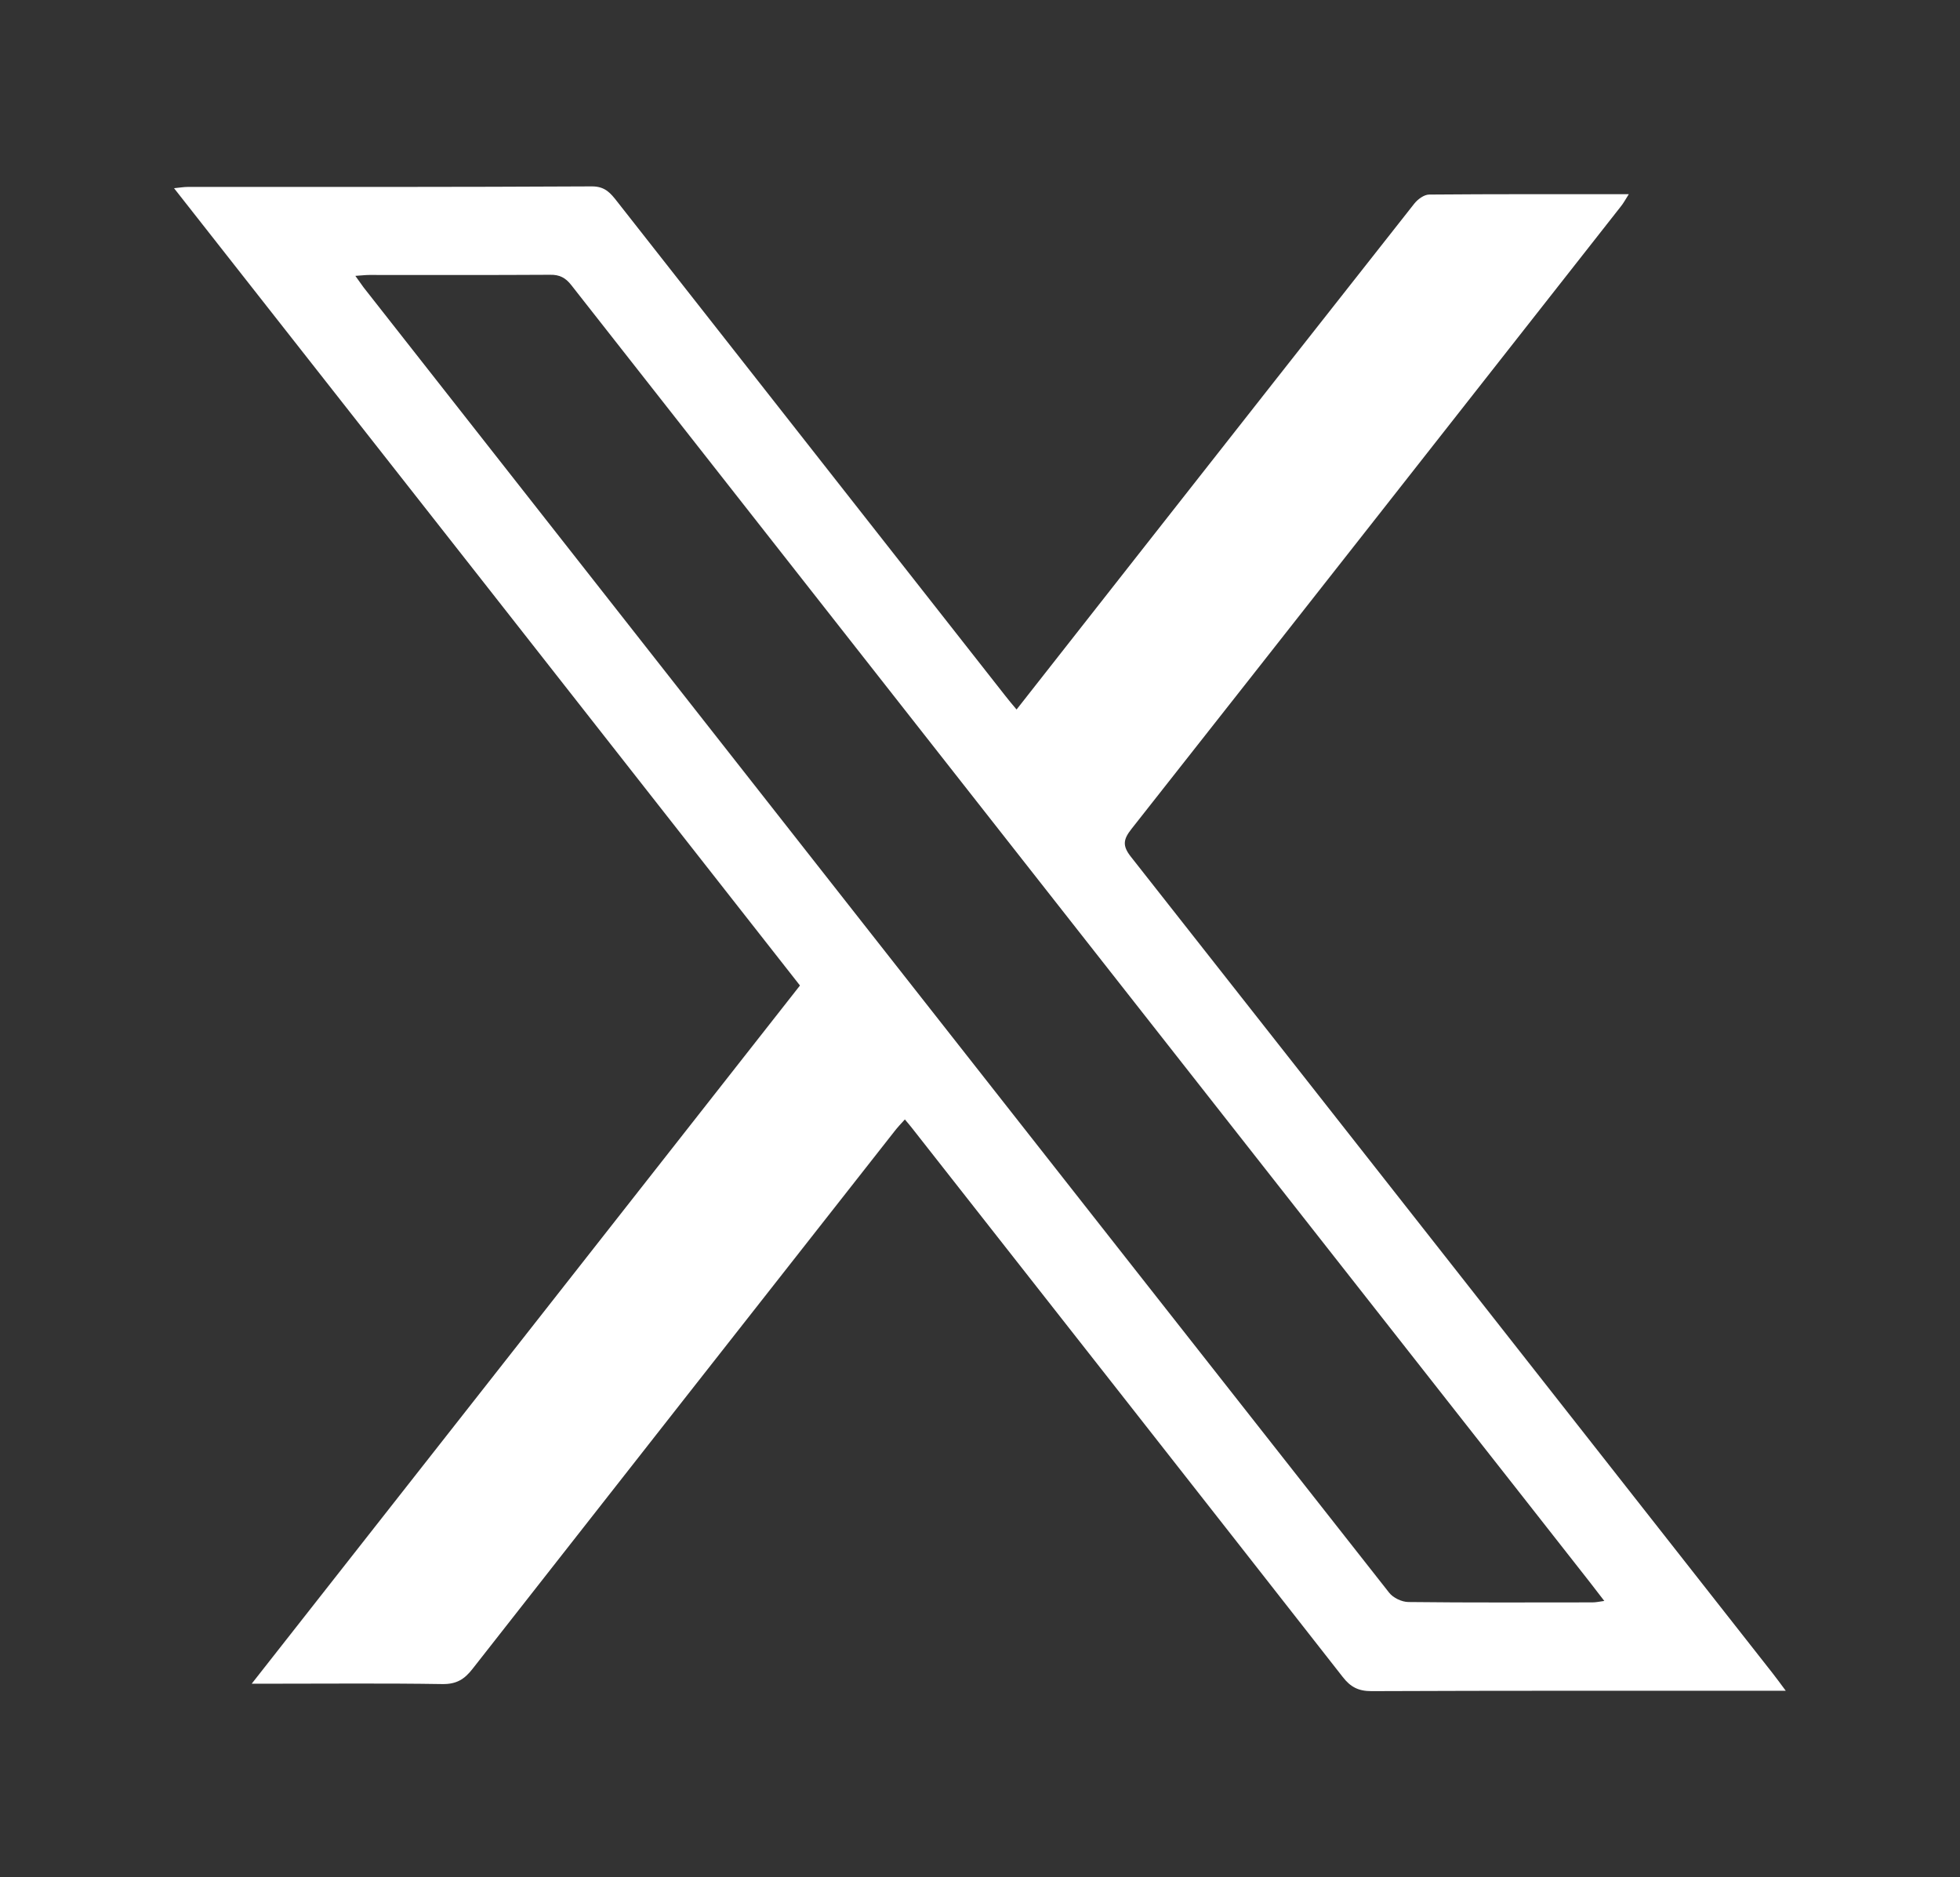 <svg xmlns="http://www.w3.org/2000/svg" id="Layer_1" data-name="Layer 1" viewBox="0 0 1080 1034.3">
    <rect x="0" y="0" width="1080" height="1034.3" fill="#333333" stroke="none"/>
    <defs>
        <style> .cls-1 {        fill: #fff;        stroke-width: 0px;      } </style>
    </defs>
    <path class="cls-1" d="M560.1,391c22.3-28.4,44-56.1,65.8-83.8,51.1-65,102.2-130.1,153.4-195,1.9-2.4,5.4-5,8.2-5,36.1-.3,72.2-.2,110-.2-1.9,3-3,5.1-4.5,6.9-89.8,114.3-179.5,228.6-269.5,342.8-4.5,5.7-5.2,9.2-.4,15.3,118,149.9,235.8,299.9,353.7,450,2.1,2.7,4.1,5.4,7.2,9.6-4.6,0-7.7,0-10.7,0-72.5,0-145.1-.1-217.6.2-7.2,0-11.6-2.3-15.9-7.9-79-100.9-158.2-201.7-237.3-302.4-1.1-1.4-2.2-2.7-3.9-4.7-2.1,2.3-4,4.3-5.7,6.5-77.5,98.7-155.1,197.4-232.5,296.2-4.5,5.8-8.9,8.5-16.6,8.4-31.5-.5-62.9-.2-94.4-.2-2.8,0-5.6,0-10.7,0,101.4-129.1,201.5-256.5,302.1-384.7C326.1,396.7,211.4,250.7,95.9,103.7c3.2-.3,5.3-.7,7.4-.7,74.3,0,148.6.1,222.9-.3,7.3,0,10.3,3.8,13.9,8.4,71.2,90.7,142.5,181.4,213.7,272.1,1.8,2.3,3.6,4.5,6.4,7.8ZM195.8,152c1.9,2.7,3.2,4.5,4.5,6.3,188.3,239.8,376.6,479.6,565.1,719.2,2.2,2.9,7.1,5.2,10.7,5.2,33.8.4,67.6.2,101.4.2,1.8,0,3.7-.4,6.5-.8-3.2-4.1-5.6-7.3-8.1-10.5-24.6-31.4-49.3-62.8-73.9-94.1-162.4-206.8-324.9-413.6-487.2-620.4-3.2-4.1-6.5-5.8-11.7-5.7-33.2.2-66.4.1-99.6.1-2.2,0-4.4.3-7.7.5Z"></path>
</svg>